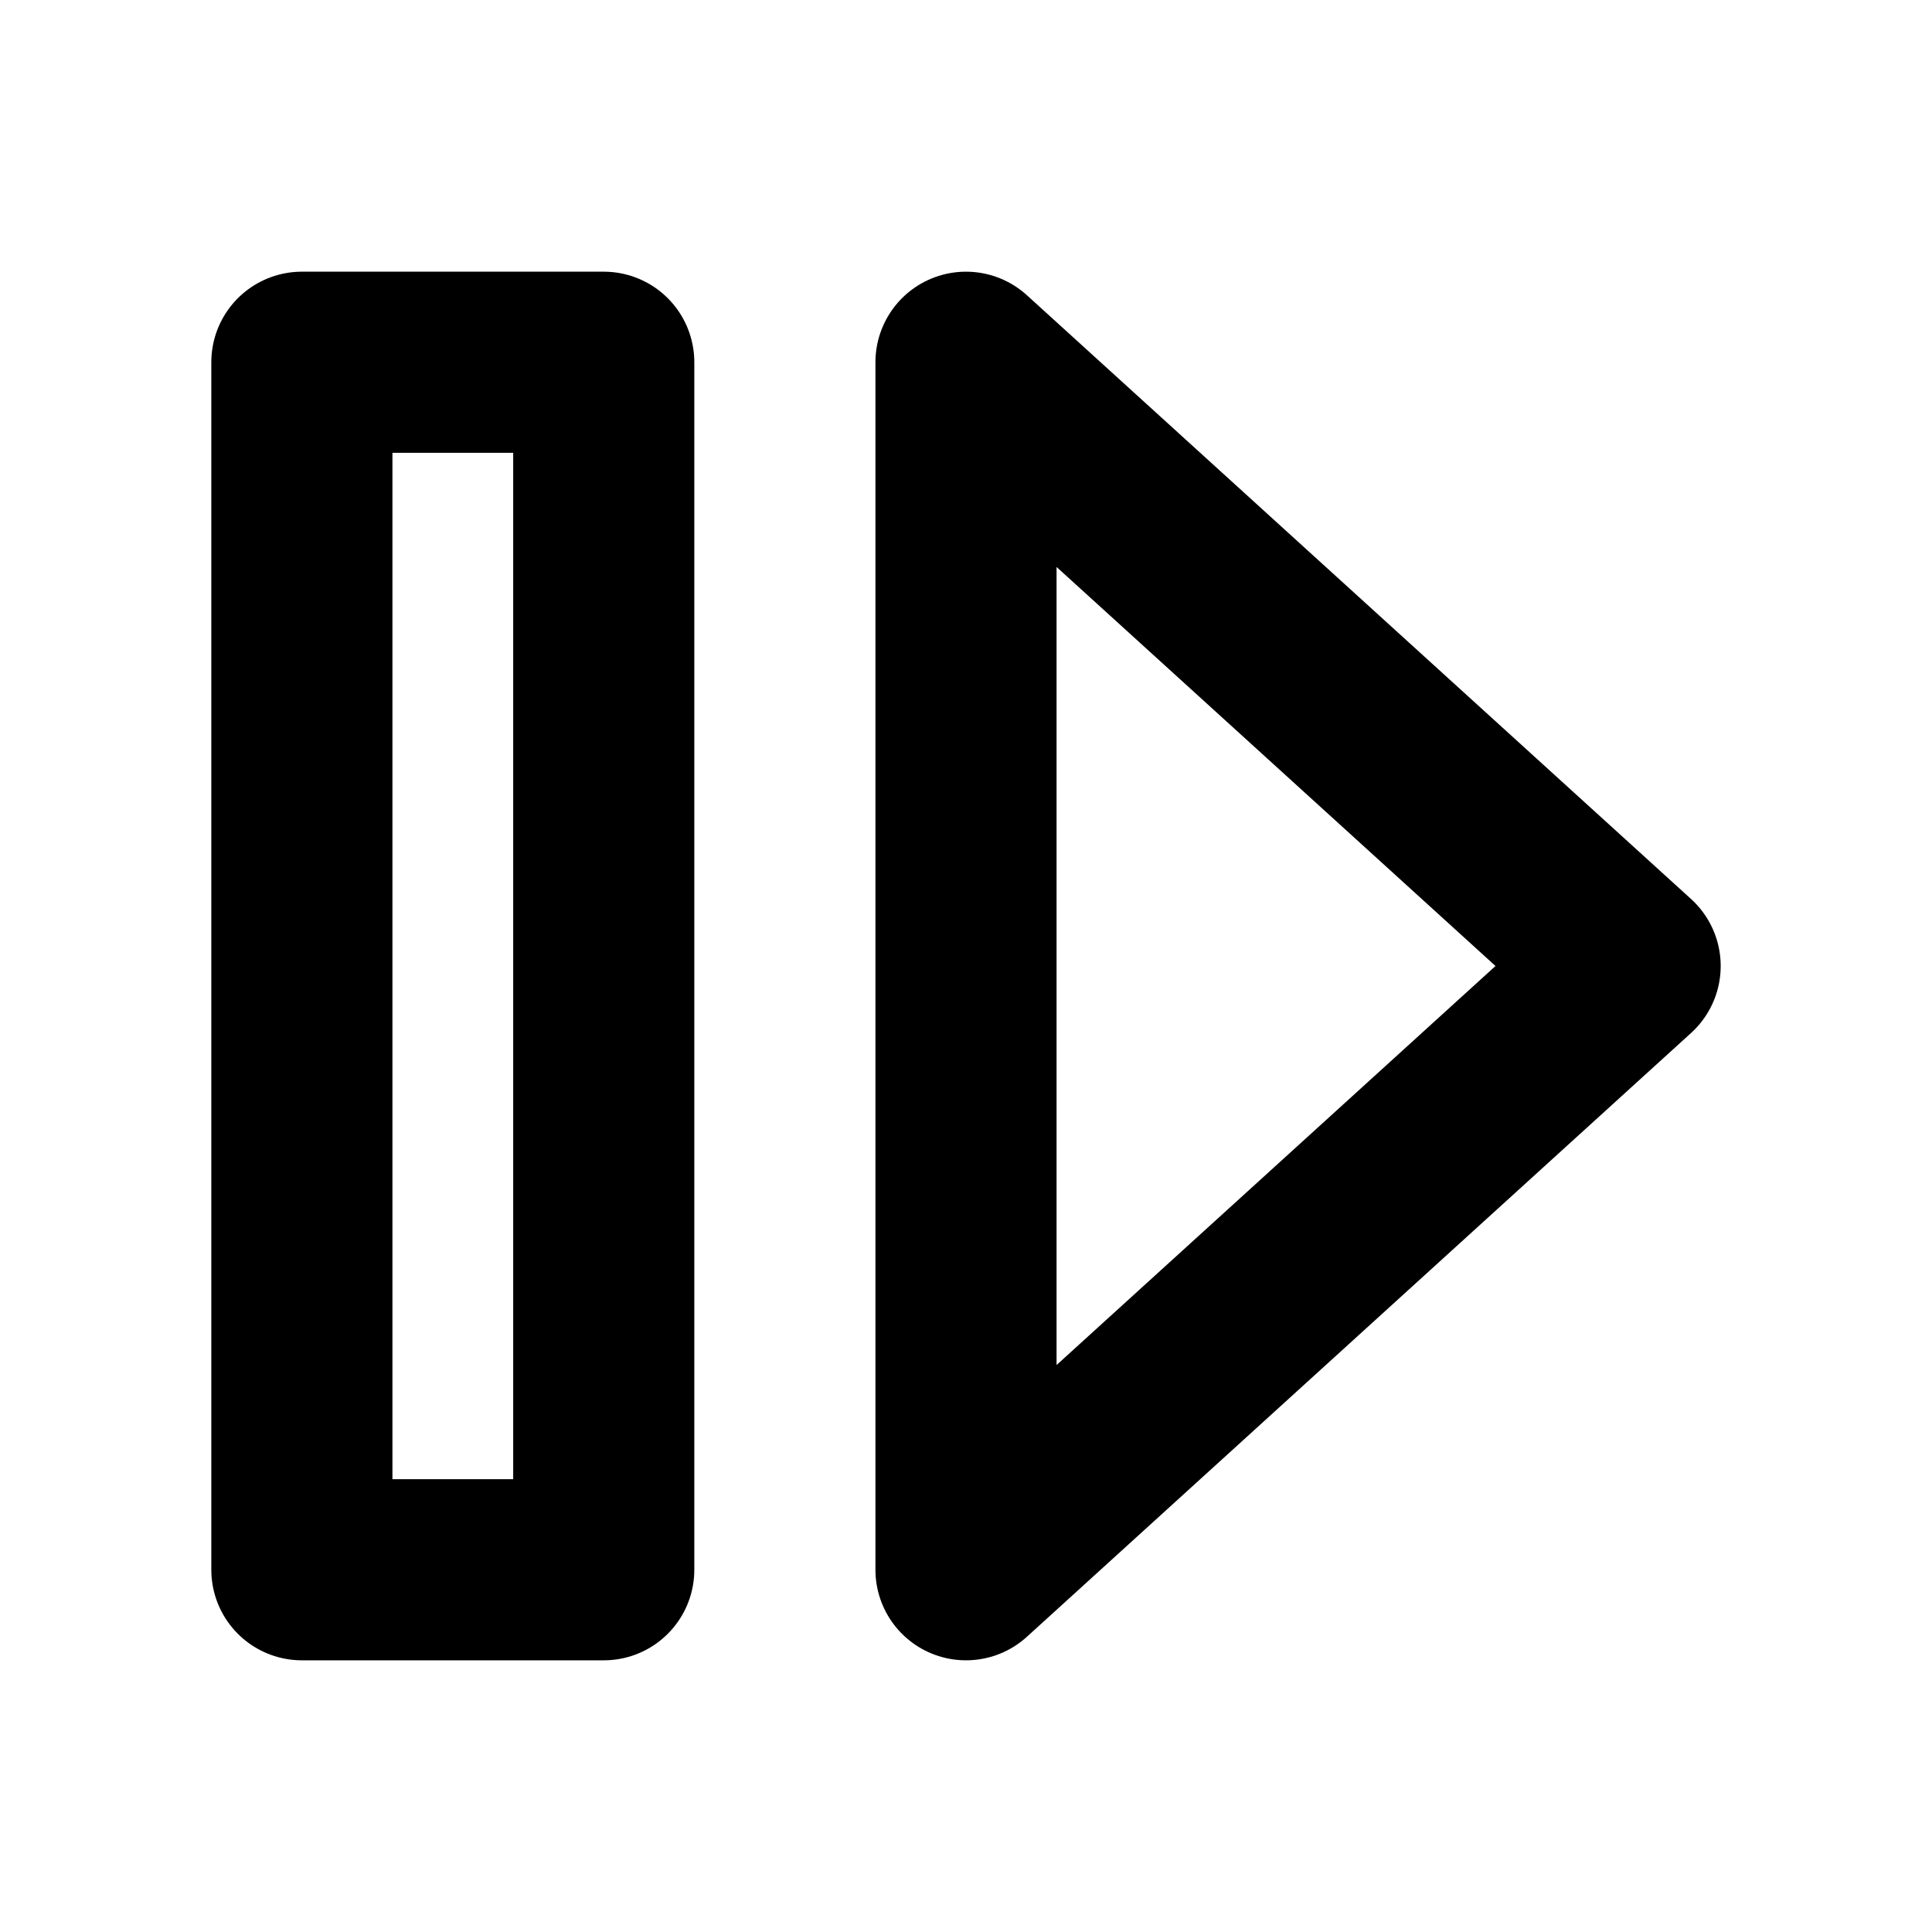 <svg xmlns="http://www.w3.org/2000/svg" width="24" height="24" fill="none" viewBox="0 0 24 24"><path stroke="#000" stroke-linecap="round" stroke-linejoin="round" stroke-width="2.25" d="M20.25 12L12 4.5L12 19.5L20.25 12Z"/><path stroke="#000" stroke-linecap="round" stroke-linejoin="round" stroke-width="2.25" d="M3.75 19.5L3.75 4.5L7.5 4.5L7.5 19.5L3.75 19.5Z"/></svg>